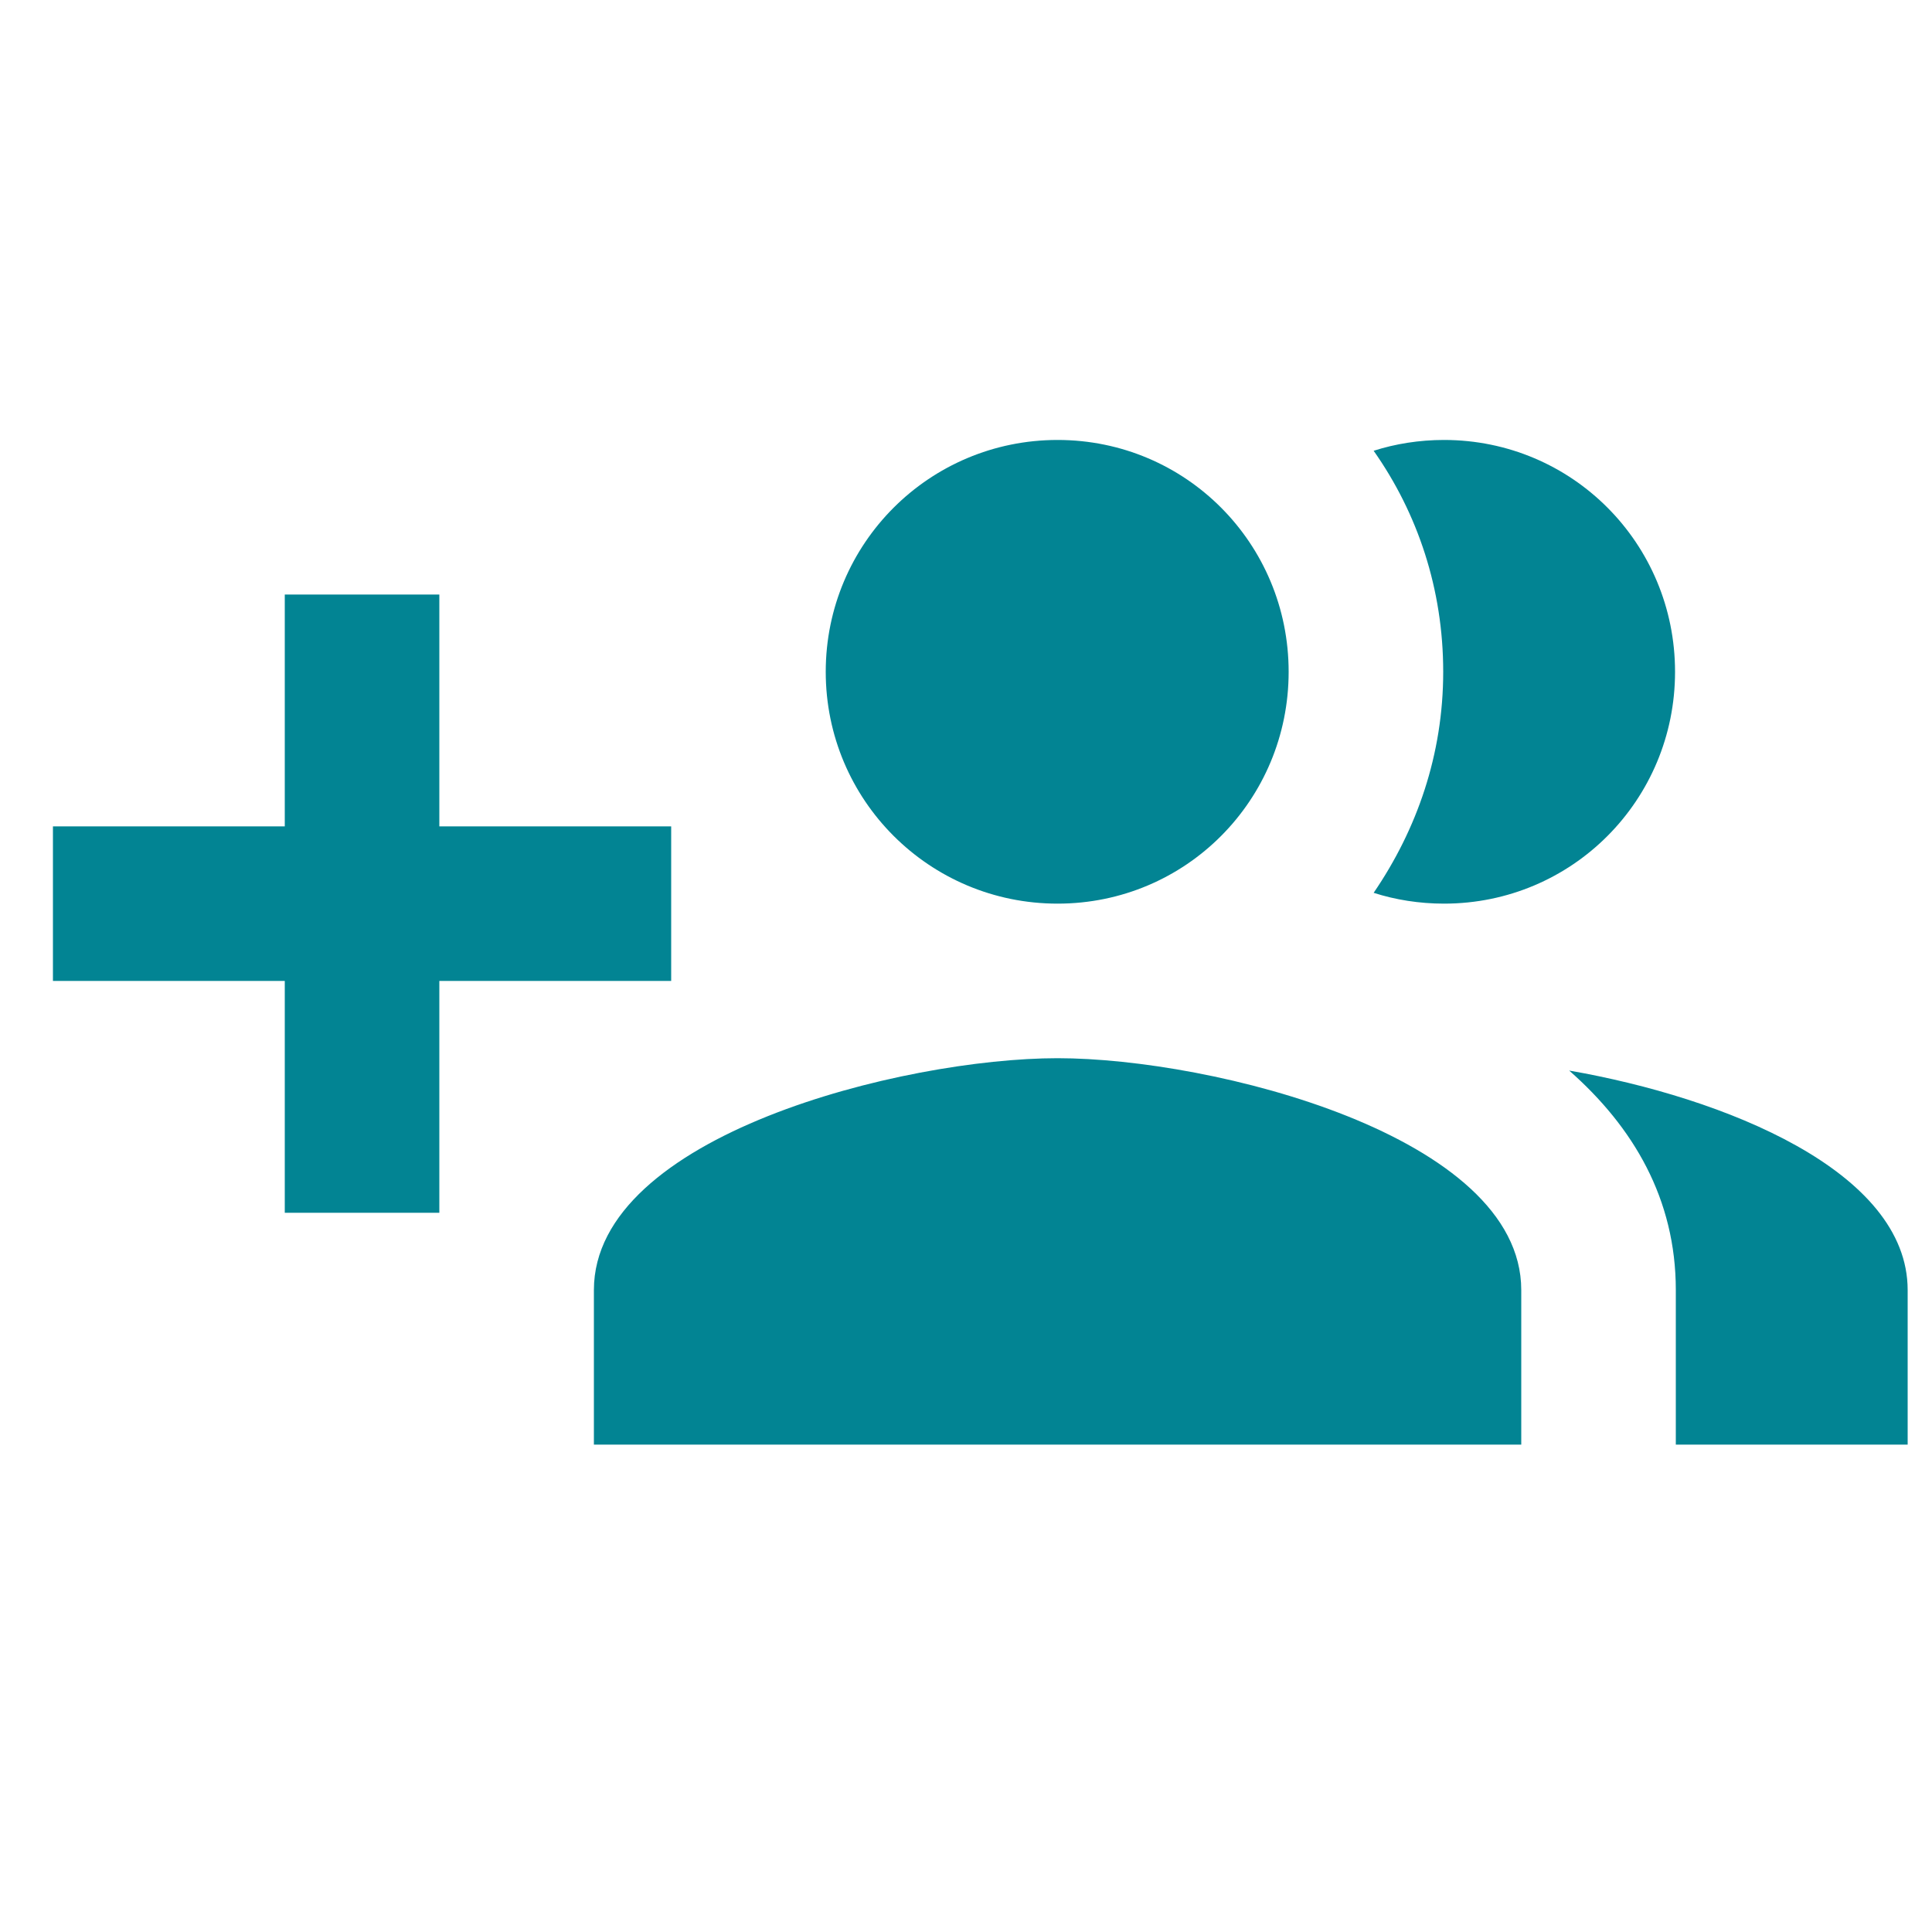 <svg width="25" height="25" viewBox="0 0 25 25" fill="none" xmlns="http://www.w3.org/2000/svg">
<g clip-path="url(#clip0_194_260)">
<path fill-rule="evenodd" clip-rule="evenodd" d="M8.685 10.693H5.685V7.693H3.685V10.693H0.685V12.693H3.685V15.693H5.685V12.693H8.685V10.693ZM18.685 11.693C20.345 11.693 21.675 10.353 21.675 8.693C21.675 7.033 20.345 5.693 18.685 5.693C18.365 5.693 18.055 5.743 17.775 5.833C18.345 6.643 18.675 7.623 18.675 8.693C18.675 9.763 18.335 10.733 17.775 11.553C18.055 11.643 18.365 11.693 18.685 11.693ZM13.685 11.693C15.345 11.693 16.675 10.353 16.675 8.693C16.675 7.033 15.345 5.693 13.685 5.693C12.025 5.693 10.685 7.033 10.685 8.693C10.685 10.353 12.025 11.693 13.685 11.693ZM20.305 13.853C21.135 14.583 21.685 15.513 21.685 16.693V18.693H24.685V16.693C24.685 15.153 22.315 14.203 20.305 13.853ZM13.685 13.693C11.685 13.693 7.685 14.693 7.685 16.693V18.693H19.685V16.693C19.685 14.693 15.685 13.693 13.685 13.693Z" fill="#028493"/>
</g>
<defs>
<clipPath id="clip0_194_260">
<rect width="24" height="24" fill="white" transform="translate(0.685 0.693)"/>
</clipPath>
</defs>
</svg>
